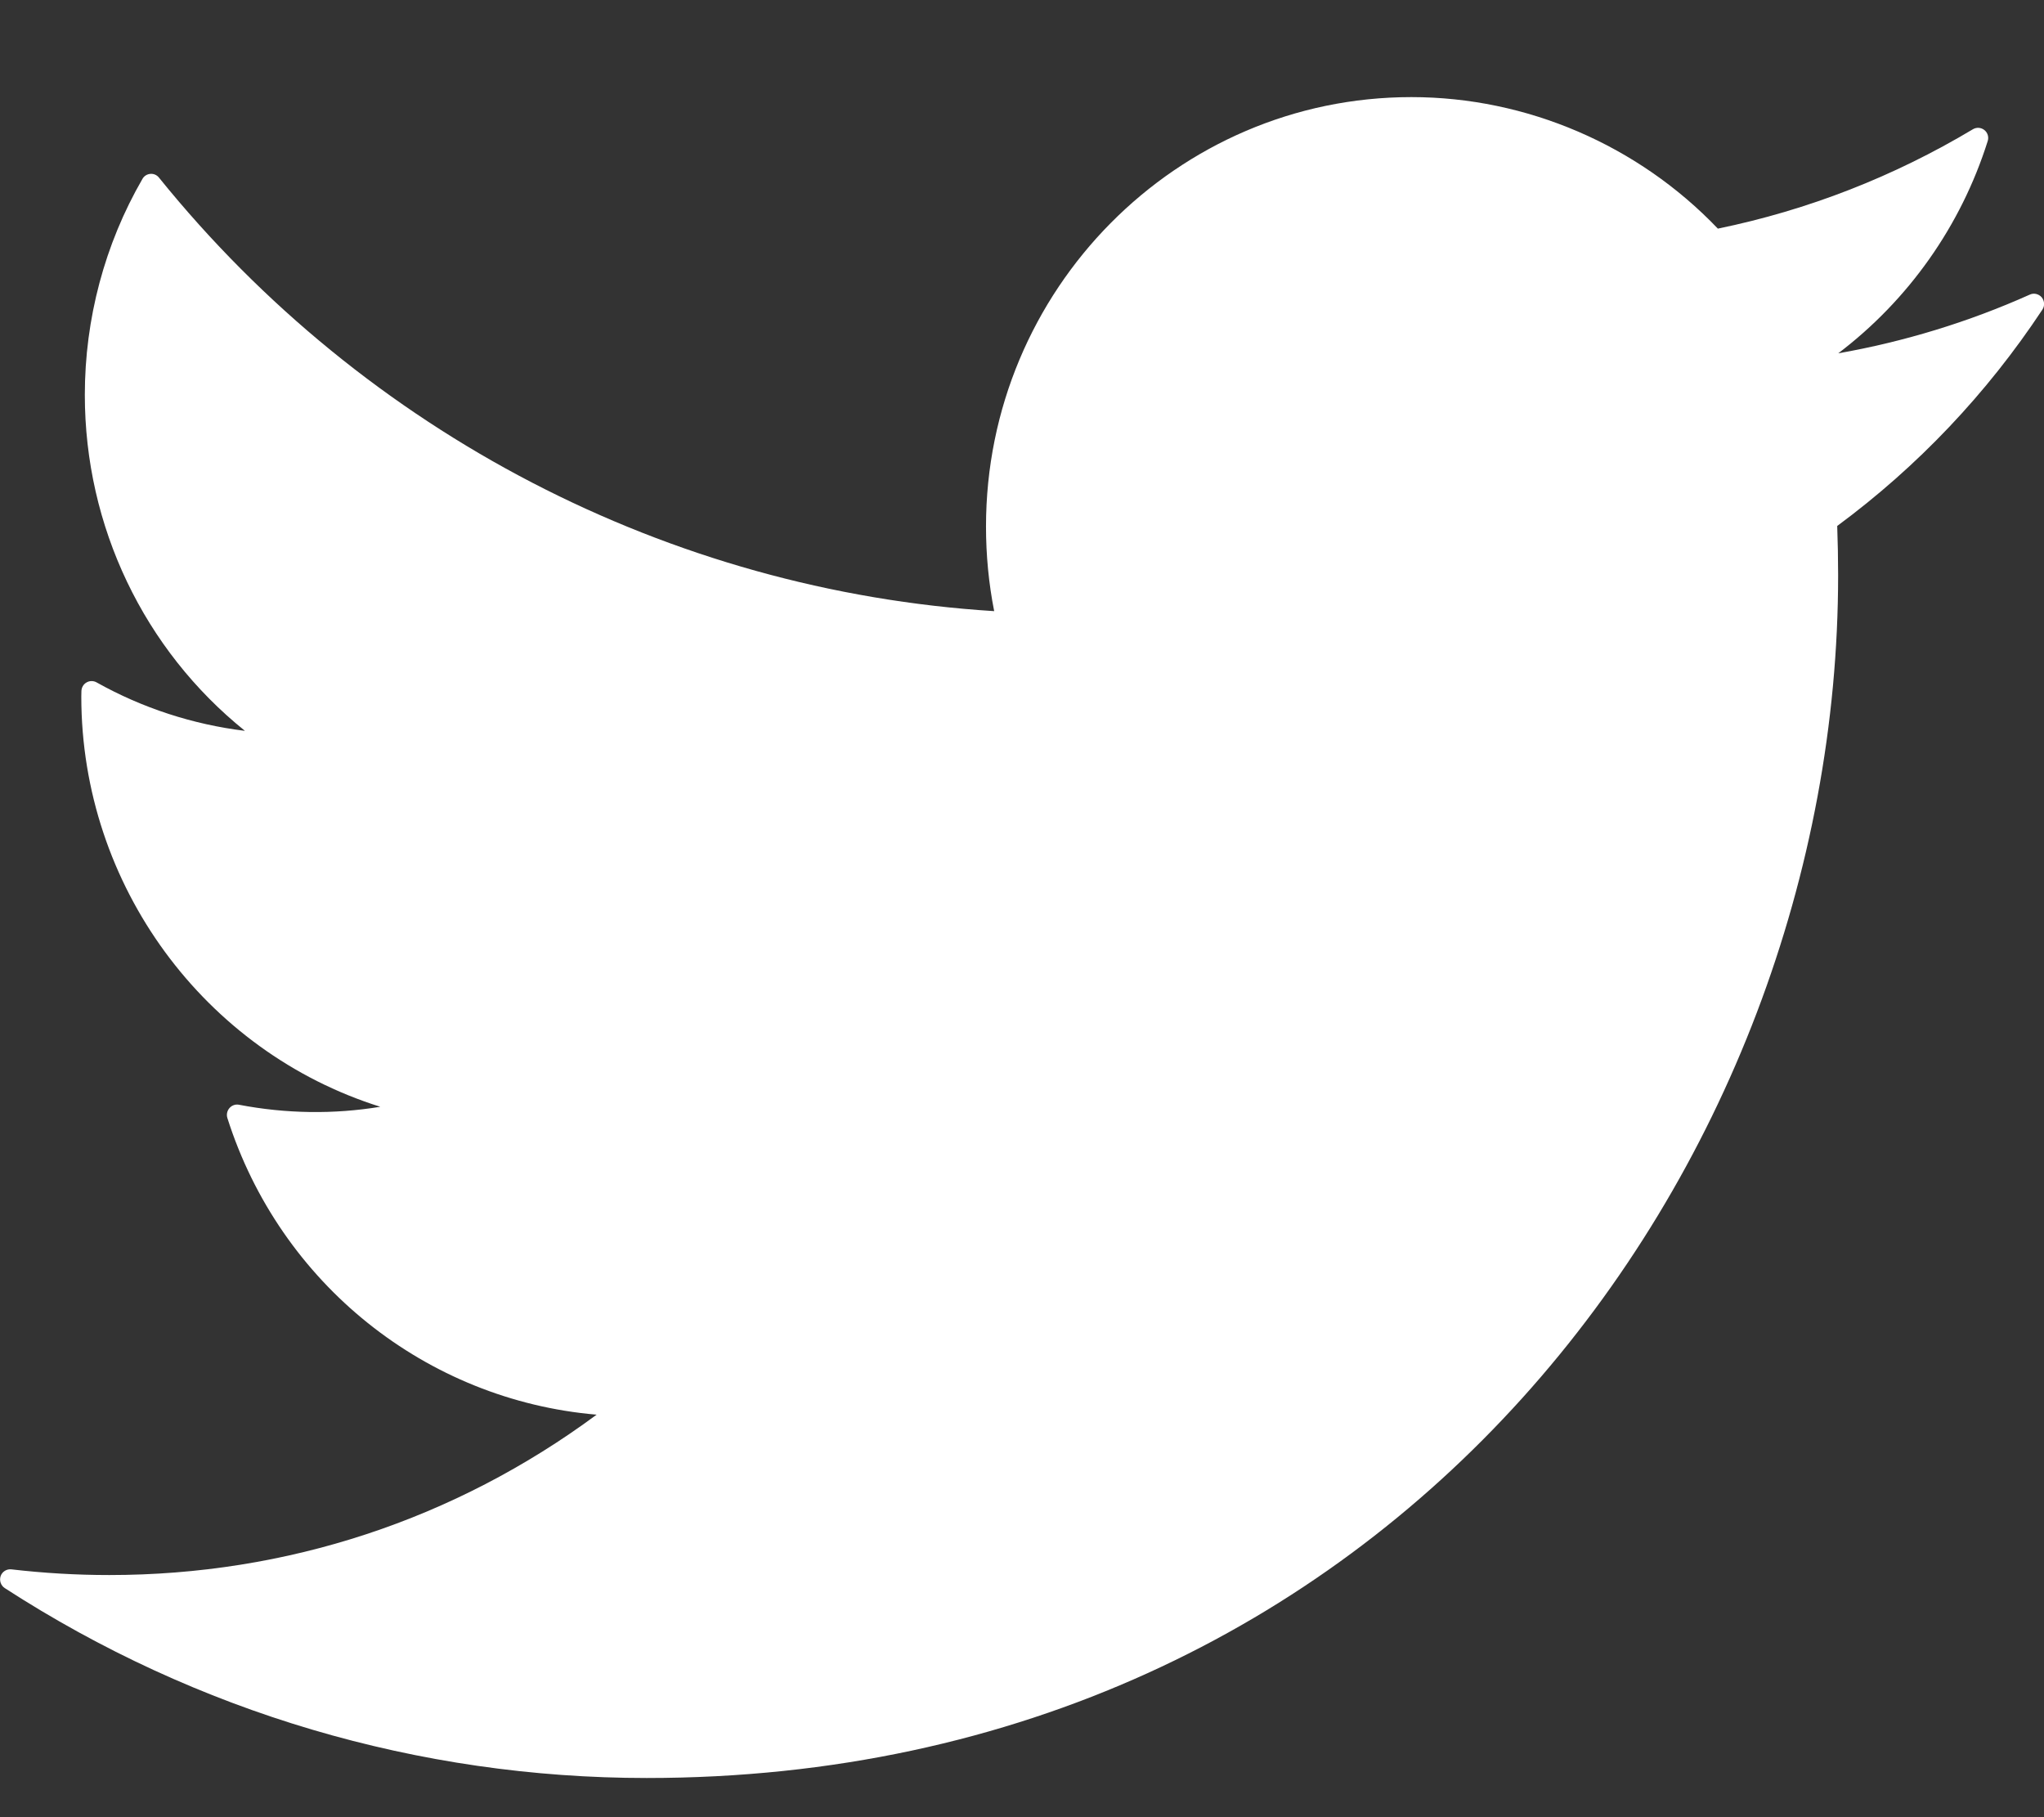 <svg width="18" height="16" viewBox="0 0 18 16" fill="none" xmlns="http://www.w3.org/2000/svg">
<rect x="0" y="0" width="18" height="16" fill="#333333" stroke="none"/>
<path fill-rule="evenodd" clip-rule="evenodd" d="M17.98 2.618C17.954 2.588 17.911 2.577 17.875 2.594C17.337 2.835 16.771 3.008 16.188 3.111C16.807 2.641 17.268 1.99 17.504 1.243C17.516 1.207 17.504 1.168 17.475 1.145C17.446 1.122 17.406 1.119 17.374 1.138C16.677 1.555 15.921 1.85 15.128 2.013C14.425 1.277 13.444 0.855 12.429 0.855C10.363 0.855 8.683 2.552 8.683 4.636C8.683 4.889 8.707 5.138 8.755 5.381C5.894 5.202 3.219 3.816 1.4 1.564C1.382 1.541 1.353 1.528 1.324 1.531C1.295 1.533 1.268 1.55 1.254 1.576C0.922 2.15 0.747 2.808 0.747 3.477C0.747 4.636 1.268 5.72 2.157 6.435C1.699 6.379 1.253 6.234 0.85 6.008C0.823 5.993 0.789 5.993 0.762 6.009C0.735 6.024 0.718 6.053 0.717 6.085L0.716 6.133C0.716 7.798 1.803 9.26 3.349 9.745C2.942 9.812 2.52 9.807 2.104 9.727C2.074 9.721 2.042 9.732 2.021 9.756C2 9.78 1.993 9.813 2.002 9.843C2.466 11.304 3.754 12.328 5.254 12.456C4.003 13.381 2.524 13.868 0.962 13.868C0.674 13.868 0.385 13.851 0.101 13.818C0.06 13.813 0.02 13.837 0.006 13.876C-0.008 13.916 0.007 13.96 0.042 13.983C1.732 15.077 3.687 15.655 5.695 15.655C12.263 15.655 16.187 10.27 16.187 5.064C16.187 4.919 16.184 4.775 16.179 4.631C16.887 4.108 17.495 3.468 17.986 2.726C18.008 2.693 18.005 2.649 17.98 2.618Z" fill="white"/>
</svg>
